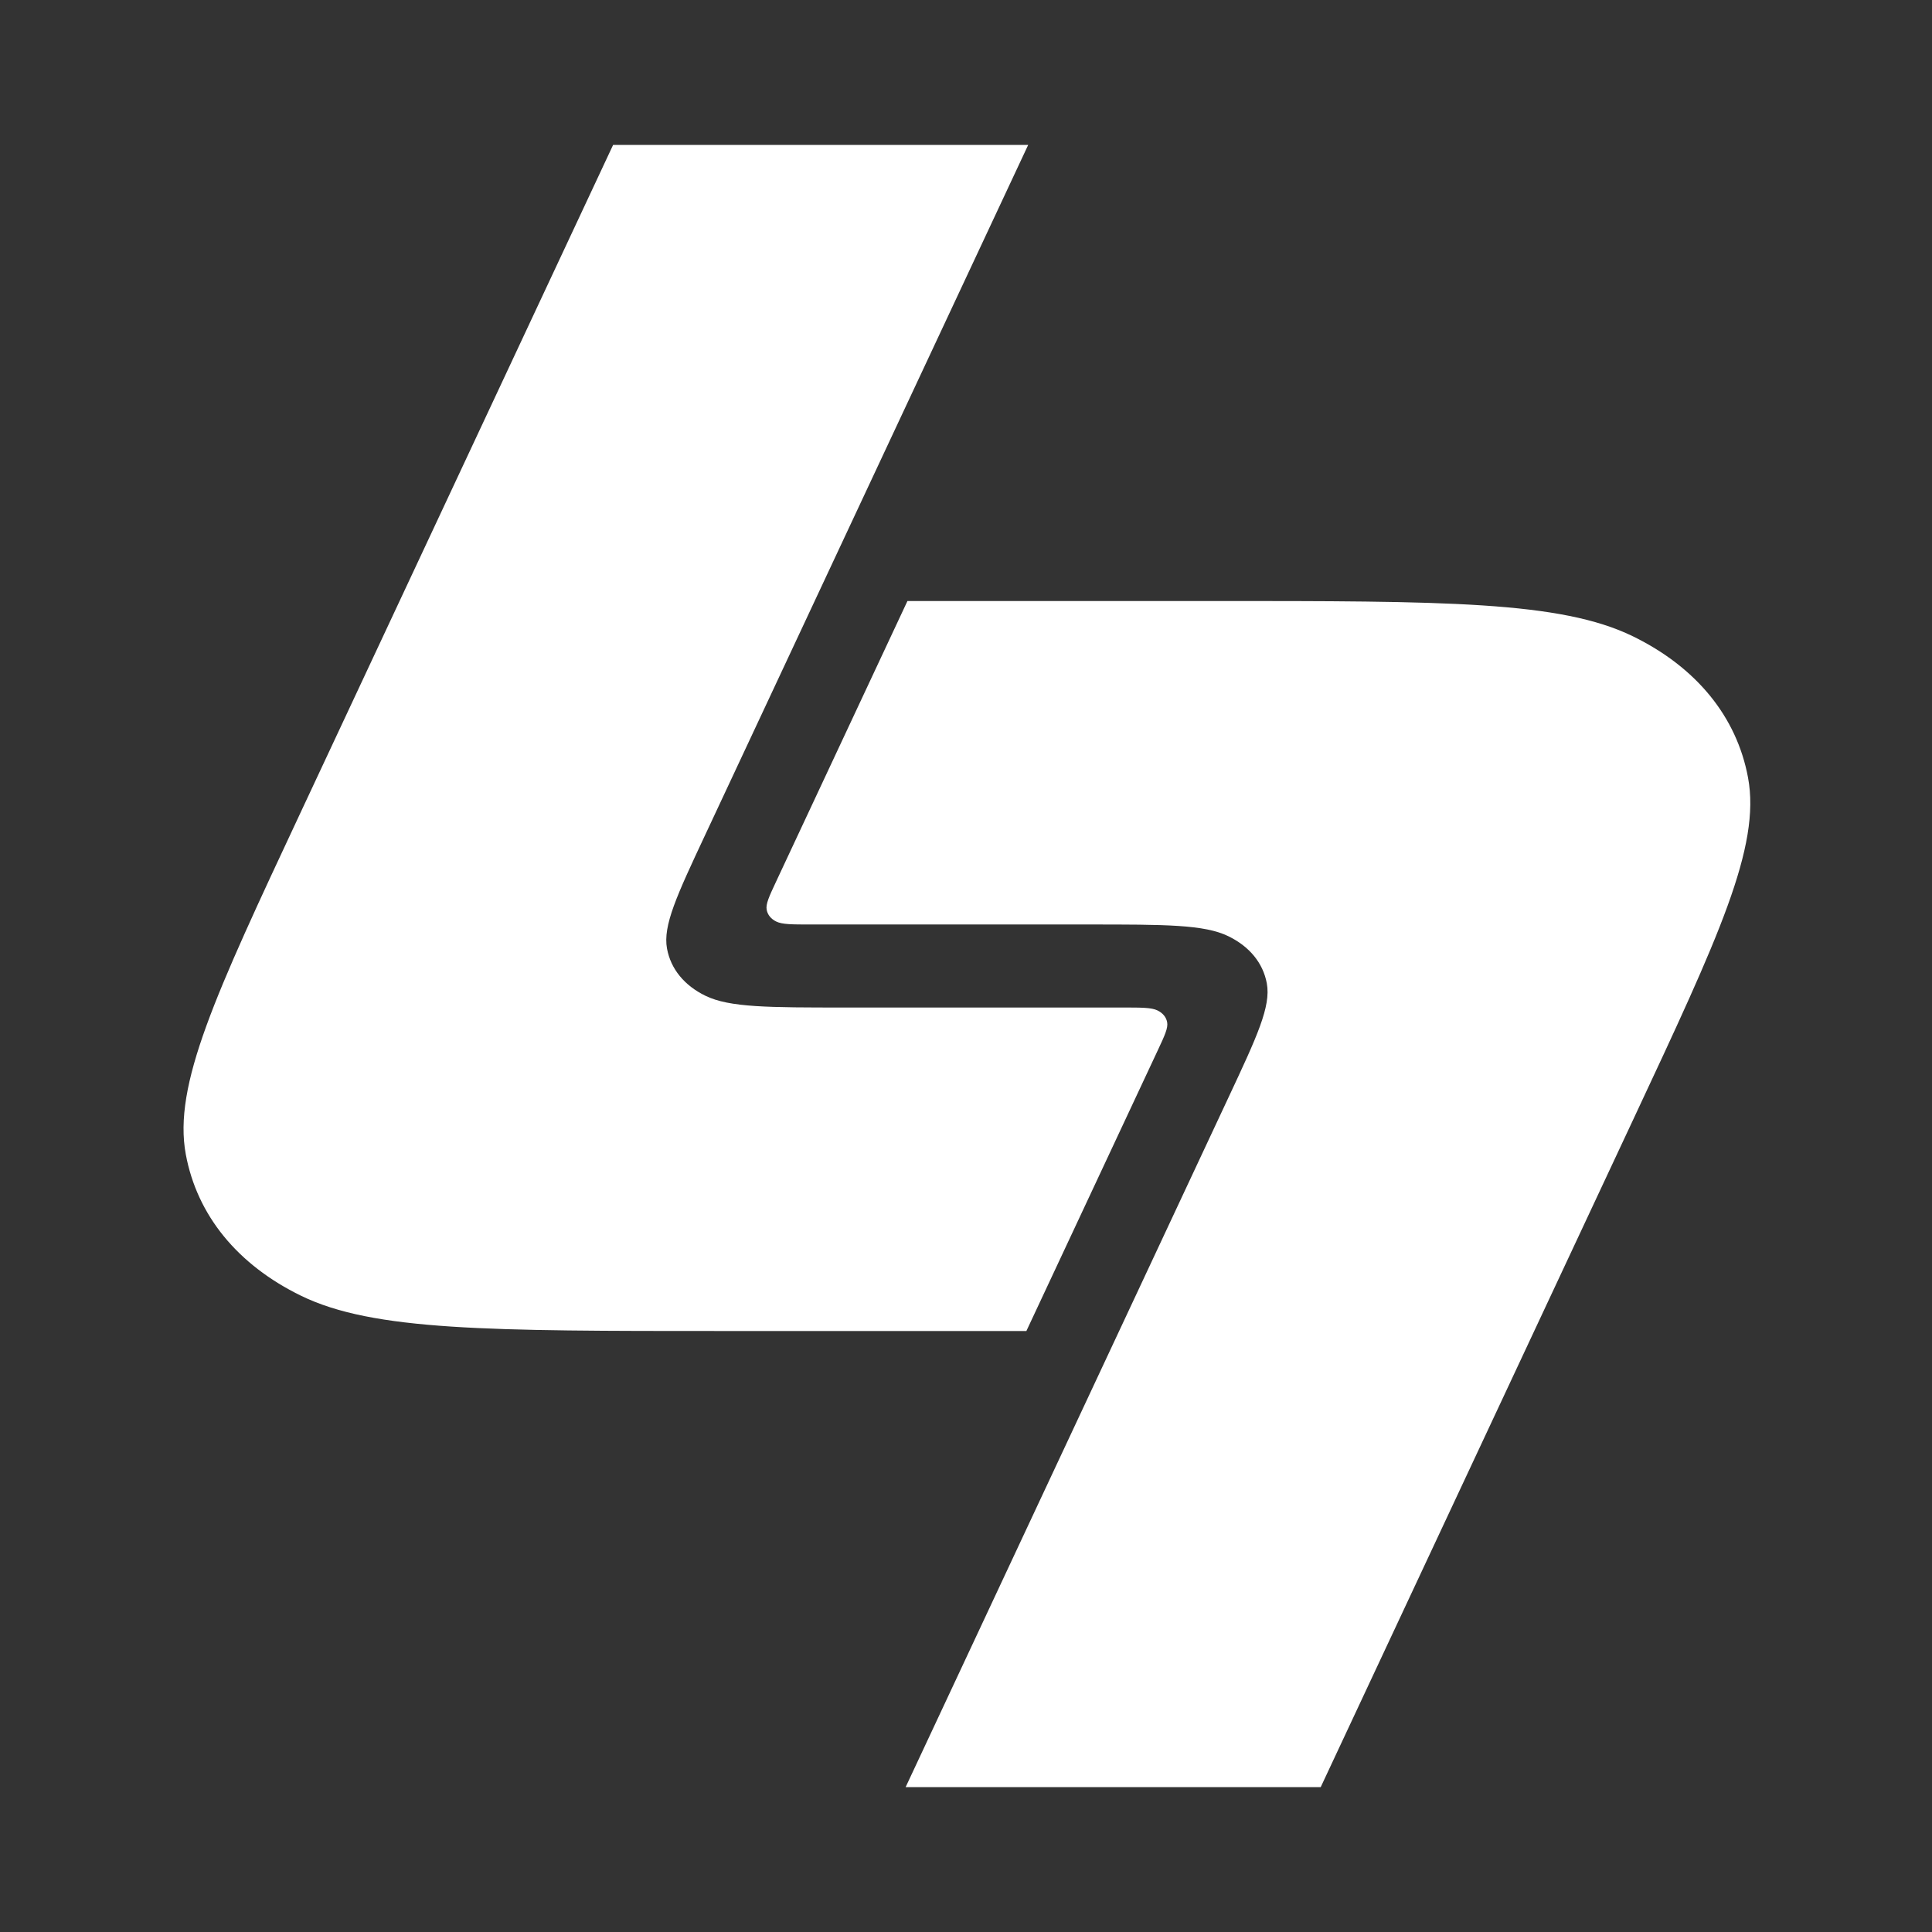 <svg width="400" height="400" viewBox="0 0 400 400" fill="none" xmlns="http://www.w3.org/2000/svg">
    <rect x="0" y="0" width="400" height="400" fill="#333333" stroke="none"/>
    <path
        d="M212.877 30H126.94L62.146 168.411c-17.559 37.509-26.338 56.263-23.678 70.59 2.34 12.601 10.69 22.847 23.855 29.268 14.965 7.3 39.03 7.3 87.159 7.3h63.02l27.172-58.044c1.463-3.126 2.195-4.689 1.973-5.882-.195-1.05-.891-1.904-1.988-2.439-1.247-.609-3.252-.609-7.263-.609h-57.291c-16.043 0-24.065 0-29.053-2.433-4.388-2.14-7.172-5.556-7.952-9.756-.886-4.776 2.04-11.027 7.893-23.53L212.877 30Z"
        fill="#fff" />
    <path
        d="M187.504 370h85.937l64.793-138.411c17.559-37.509 26.339-56.263 23.679-70.589-2.34-12.602-10.691-22.847-23.855-29.269-14.965-7.299-39.03-7.299-87.159-7.299h-63.021l-27.171 58.043c-1.463 3.126-2.195 4.689-1.973 5.883.194 1.05.891 1.904 1.988 2.439 1.247.608 3.252.608 7.263.608h57.291c16.043 0 24.065 0 29.053 2.433 4.388 2.141 7.172 5.556 7.952 9.756.886 4.776-2.04 11.027-7.893 23.53L187.504 370Z"
        fill="#fff" />
</svg>